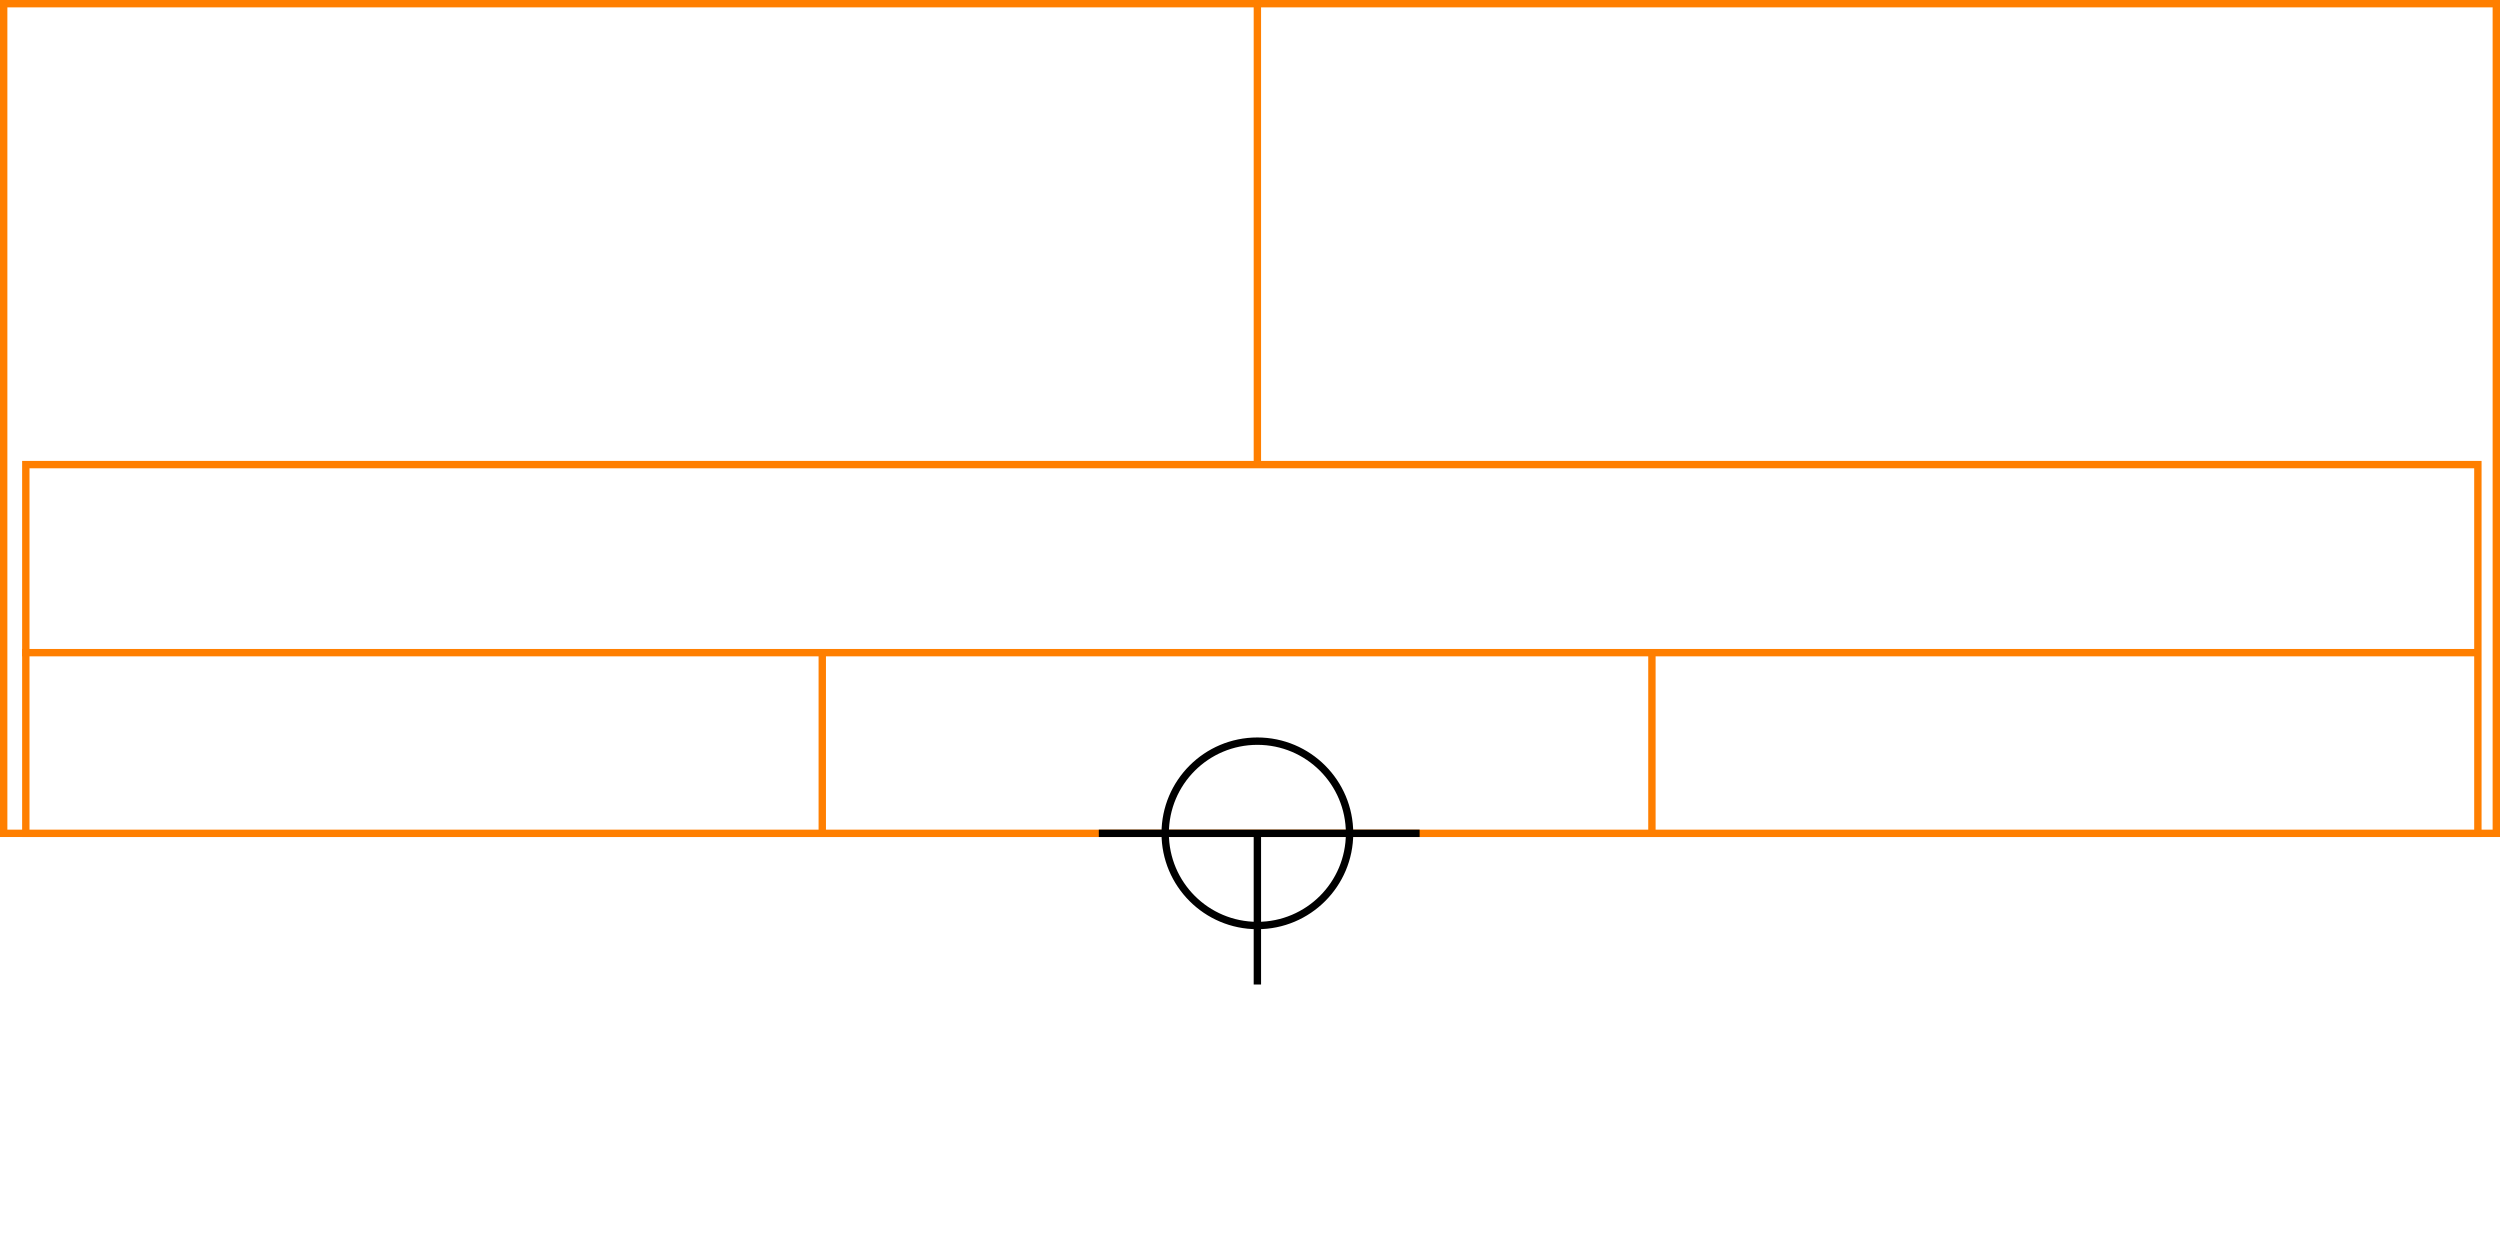 <svg xmlns="http://www.w3.org/2000/svg" height="339" width="678">
  <g>
    <title>background</title>
    <rect fill="#fff" height="339" id="canvas_background" width="678" x="0" y="0"></rect>
  </g>
  <g>
    <title>Rahmen</title>
    <rect fill="#fff" height="225" id="r1" stroke="#FF7F00" stroke-width="2" width="676" x="1" y="1"></rect>
  </g>
  <g>
    <title>Zaehler</title>
    <line fill="none" id="z4" stroke="#FF7F00" stroke-width="2" x1="341" x2="341" y1="1" y2="151"></line>
  </g>
  <g>
    <title>Verteiler</title>
    <rect fill="#fff" height="100" id="v1" stroke="#FF7F00" stroke-width="2" width="665" x="7" y="126"></rect>
    <line fill="none" id="v2" stroke="#FF7F00" stroke-width="2" x1="6" x2="672" y1="177" y2="177"></line>
    <line fill="none" id="v3" stroke="#FF7F00" stroke-width="2" x1="223" x2="223" y1="177" y2="226"></line>
    <line fill="none" id="v4" stroke="#FF7F00" stroke-width="2" x1="448" x2="448" y1="177" y2="226"></line>
  </g>
  <g>
    <title>NAP</title>
    <ellipse cx="341" cy="226" fill="none" id="svg21" rx="25" ry="25" stroke="#000" stroke-width="2"></ellipse>
    <line fill="none" id="svg22" stroke="#000" stroke-width="2" x1="298" x2="385" y1="226" y2="226"></line>
    <line fill="none" id="svg23" stroke="#000" stroke-width="2" x1="341" x2="341" y1="226" y2="267"></line>
  </g>
</svg>
